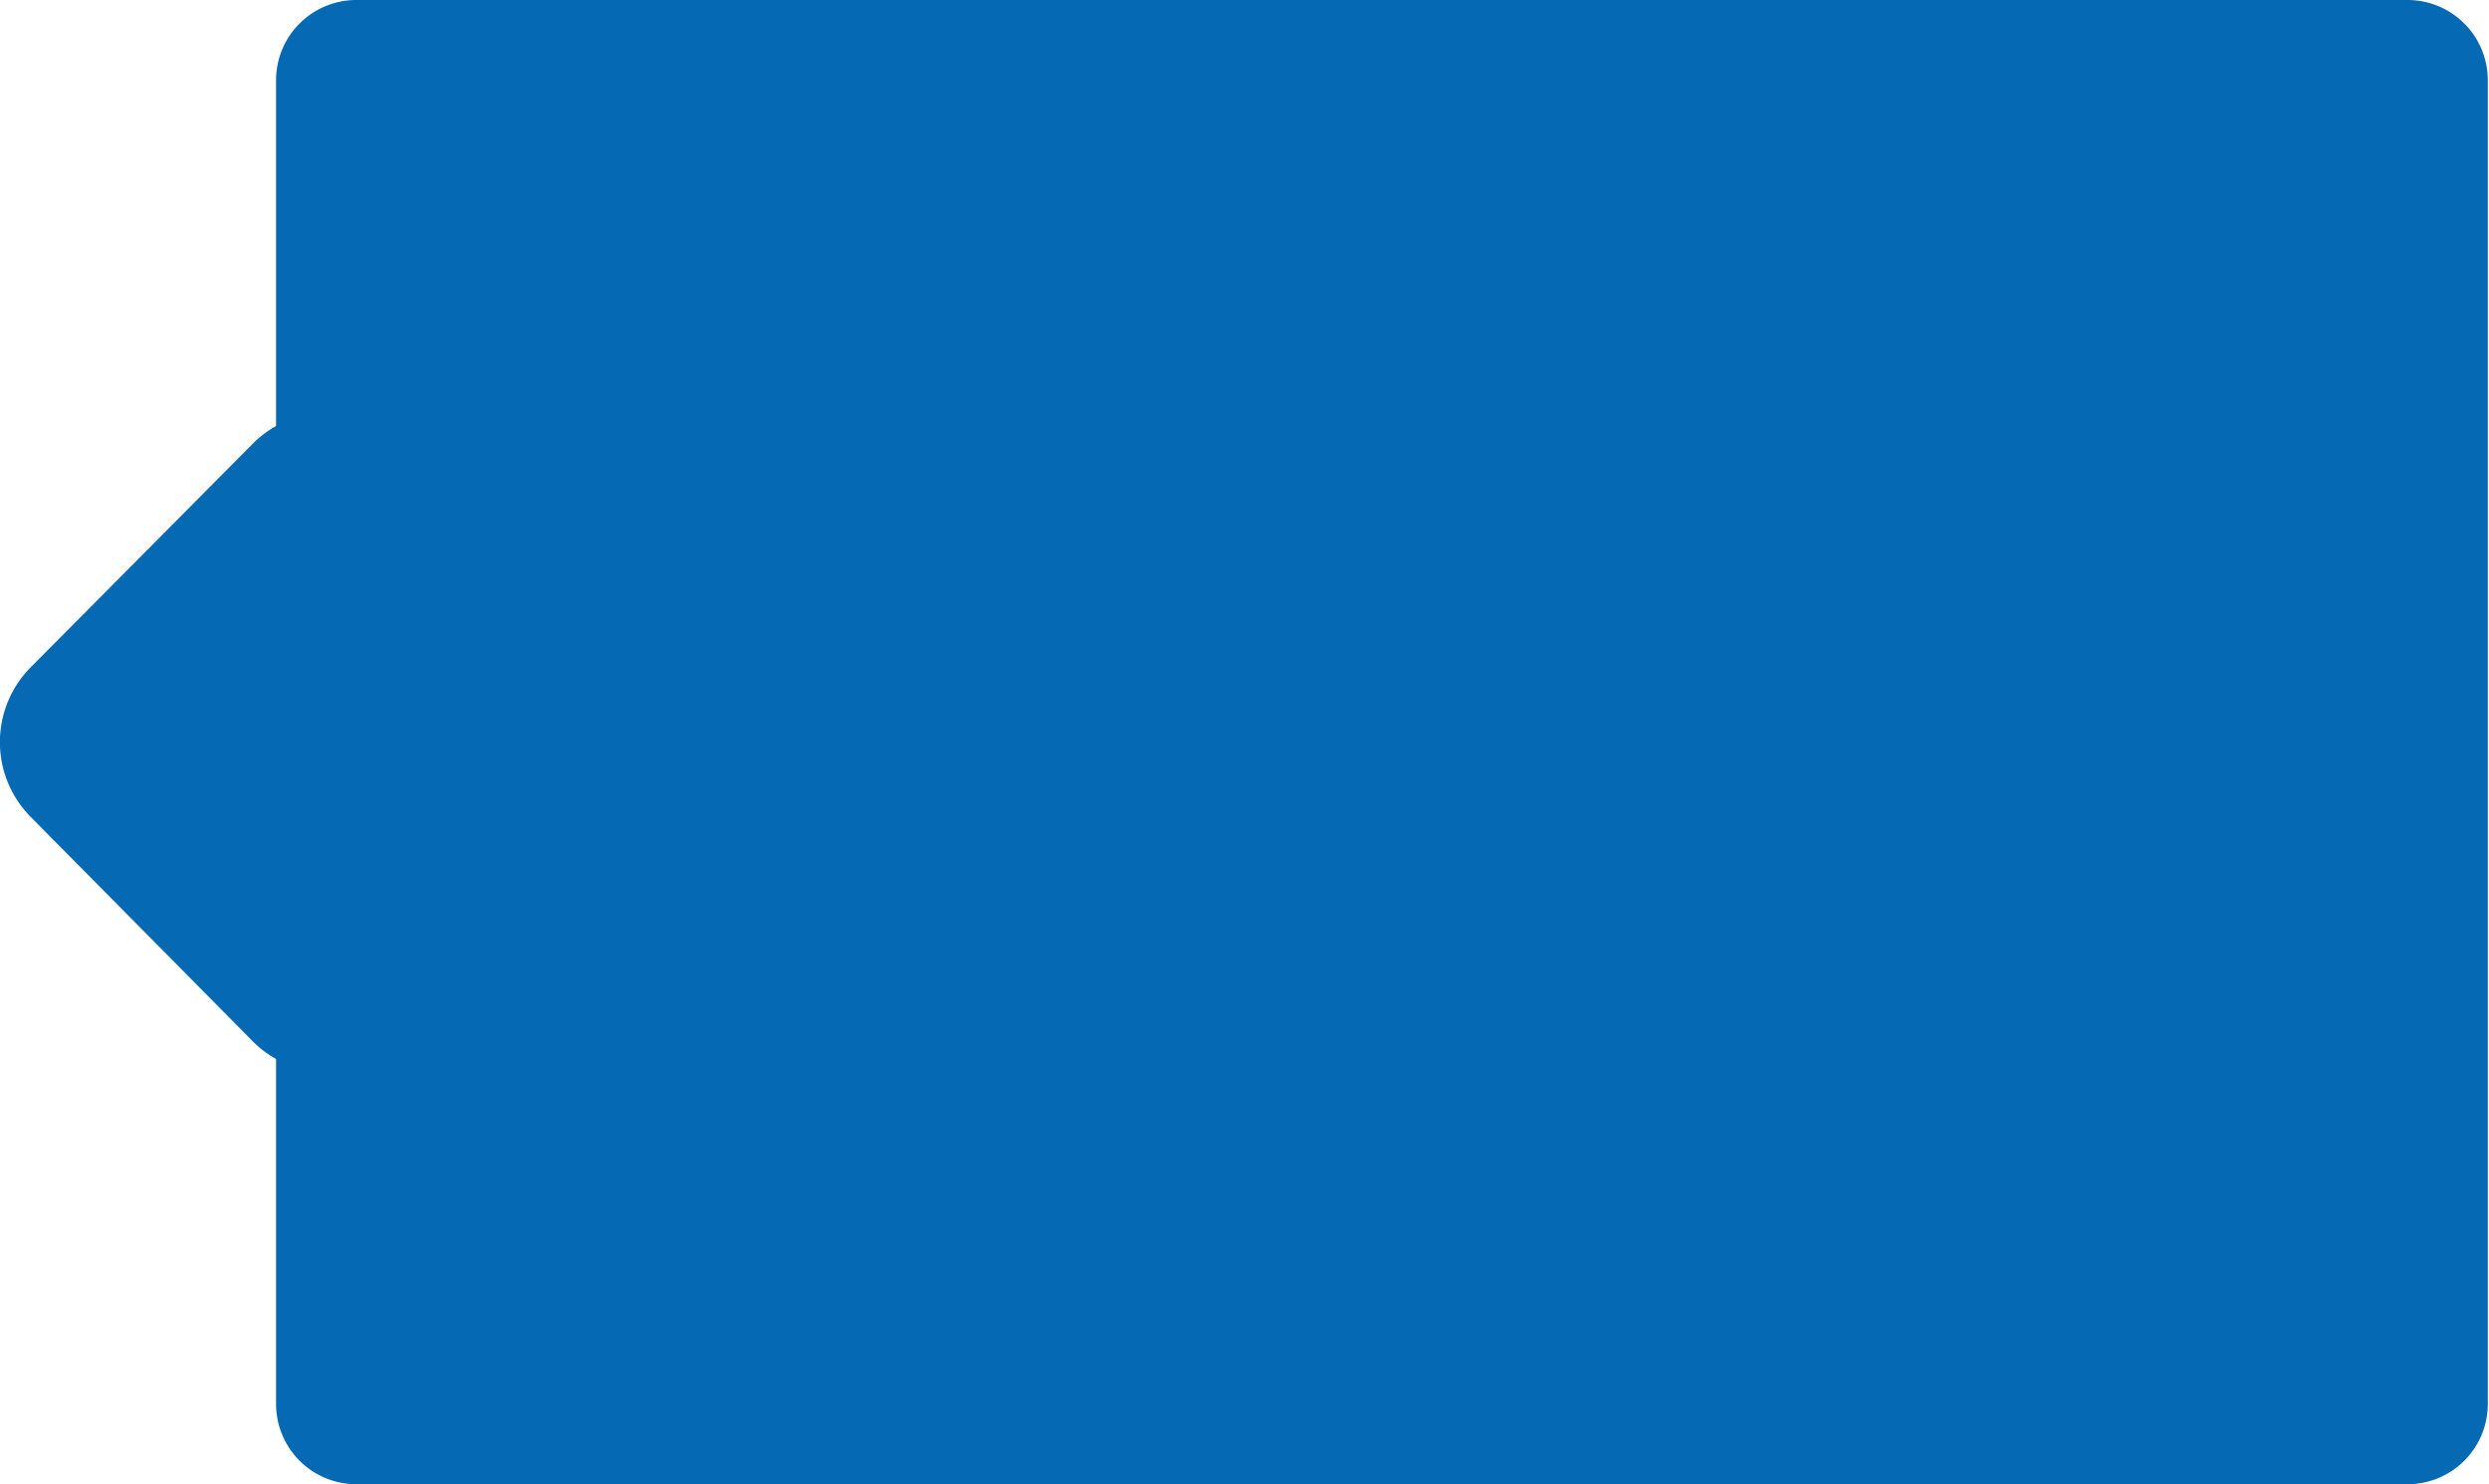 <svg xmlns="http://www.w3.org/2000/svg" viewBox="0 0 62.03 37">
  <defs>
    <style>
      .cls-1 {
        fill: #0569b3;
        fill-rule: evenodd;
      }
    </style>
  </defs>
  <title>percent-flag-blue</title>
  <g id="Layer_2" data-name="Layer 2">
    <g id="Layer_1-2" data-name="Layer 1">
      <path class="cls-1" d="M60,0H8.88a2,2,0,0,0-2,2v8.62a2.6,2.6,0,0,0-.54.4L.77,16.63a2.65,2.65,0,0,0,0,3.74L6.34,26a2.6,2.6,0,0,0,.54.4V35a2,2,0,0,0,2,2H60a2,2,0,0,0,2-2V2A2,2,0,0,0,60,0Z"/>
    </g>
  </g>
</svg>
